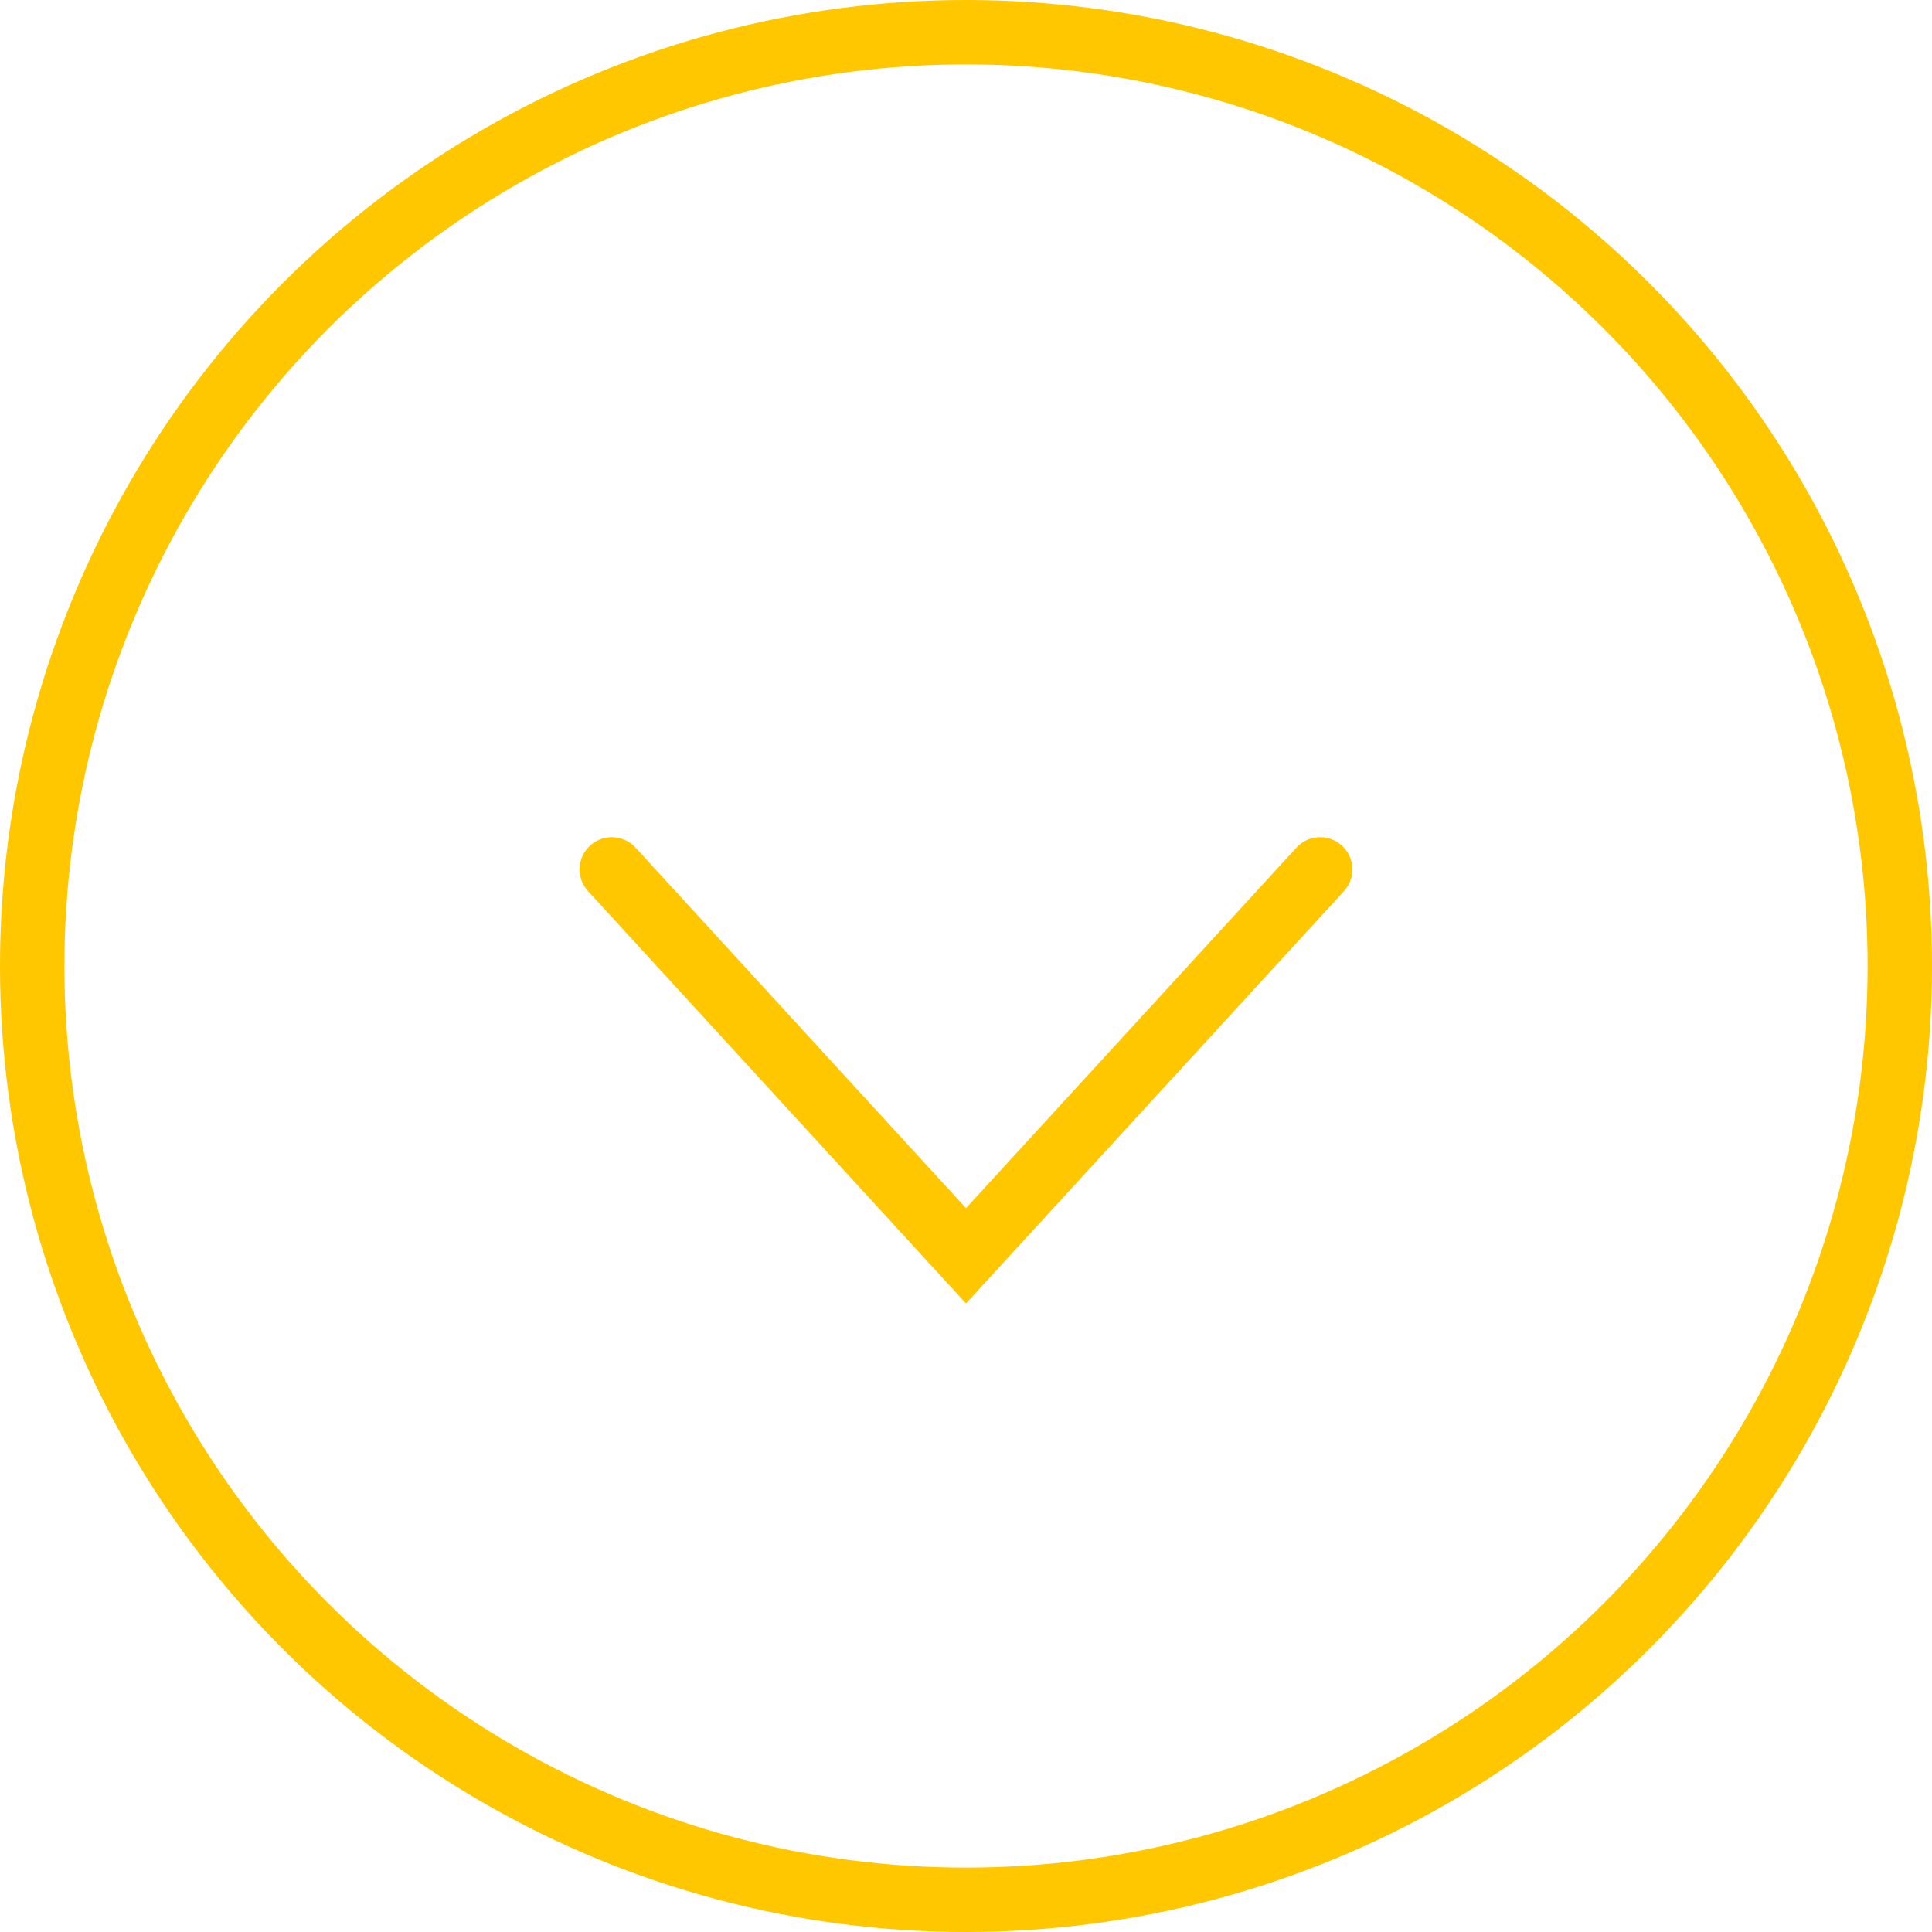 <svg width="60" height="60" viewBox="0 0 60 60" fill="none" xmlns="http://www.w3.org/2000/svg">
<circle cx="30" cy="30" r="29" stroke="#FFC700" stroke-width="2"/>
<path d="M0 0L11 12L22 0" transform="translate(19 27)" stroke="#FFC700" stroke-width="2" stroke-linecap="round"/>
</svg>
